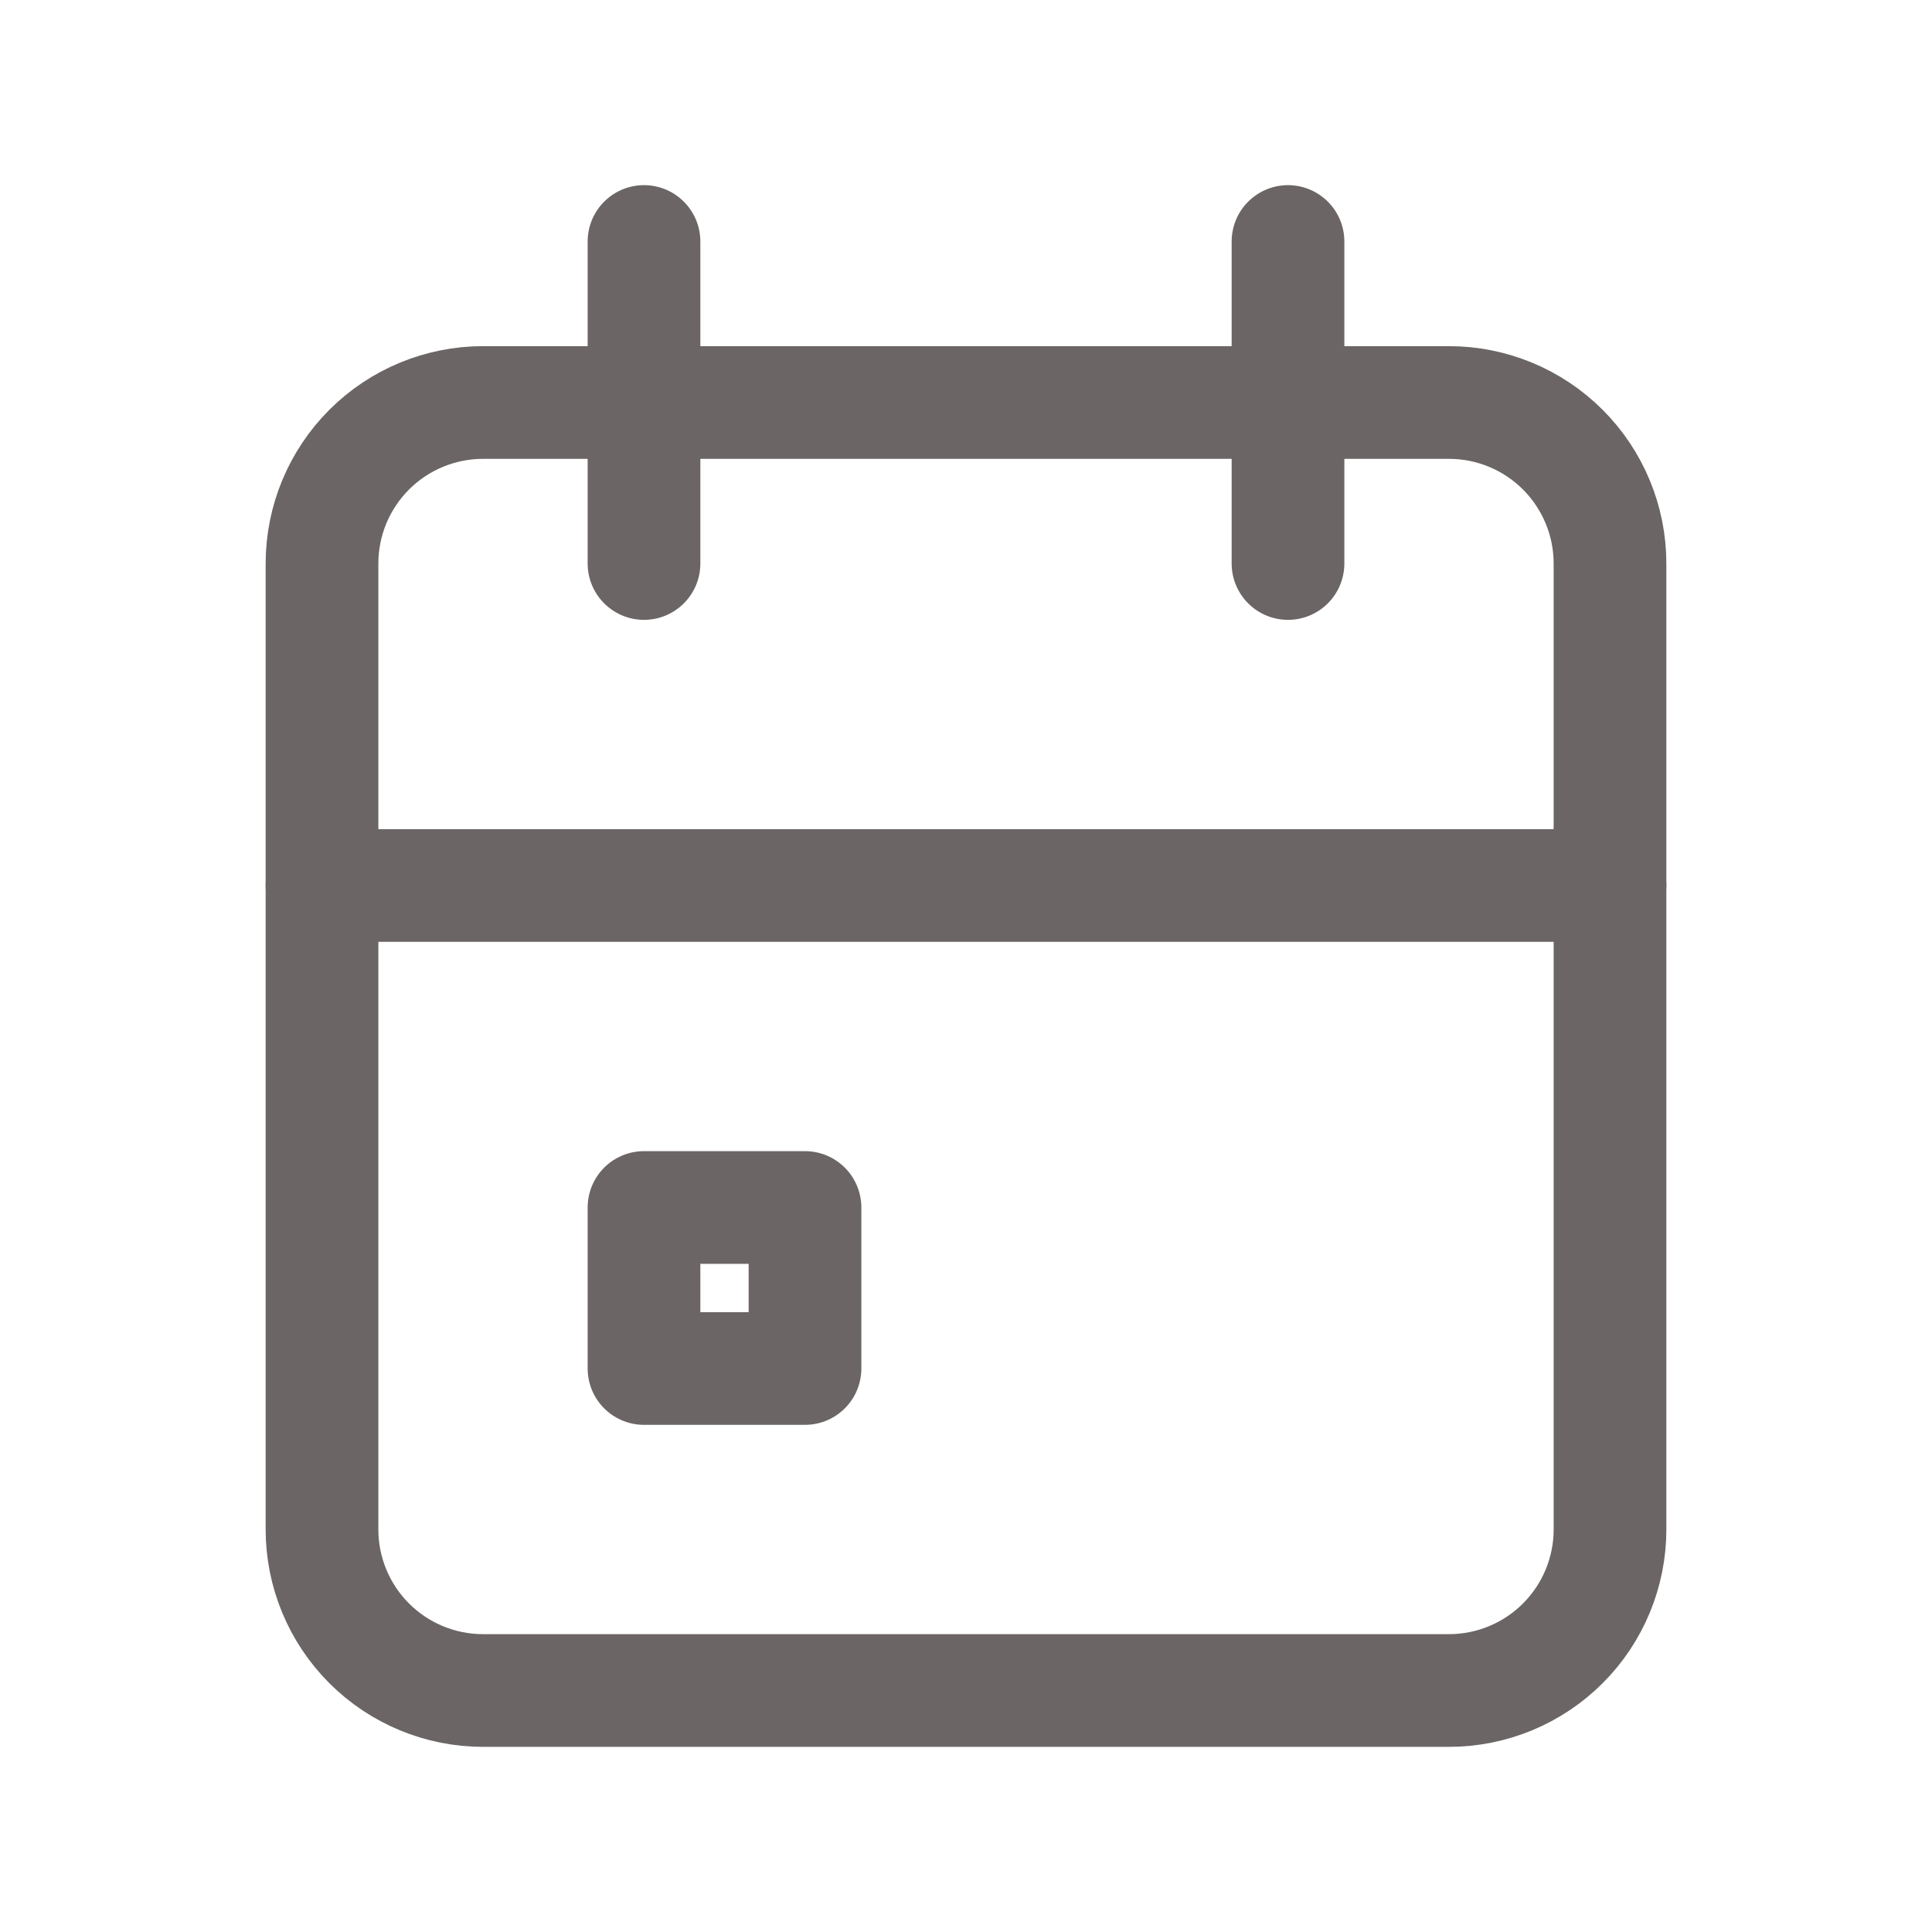 <svg width="24" height="24" viewBox="0 0 24 24" fill="none" xmlns="http://www.w3.org/2000/svg">
<g clip-path="url(#clip0_8777_2352)">
<path d="M4 7C4 6.47 4.211 5.961 4.586 5.586C4.961 5.211 5.47 5 6 5H18C18.53 5 19.039 5.211 19.414 5.586C19.789 5.961 20 6.47 20 7V19C20 19.53 19.789 20.039 19.414 20.414C19.039 20.789 18.53 21 18 21H6C5.47 21 4.961 20.789 4.586 20.414C4.211 20.039 4 19.53 4 19V7Z" stroke="#6C6565" stroke-width="1.4" stroke-linecap="round" stroke-linejoin="round"/>
<path d="M16 3V7" stroke="#6C6565" stroke-width="1.4" stroke-linecap="round" stroke-linejoin="round"/>
<path d="M8 3V7" stroke="#6C6565" stroke-width="1.4" stroke-linecap="round" stroke-linejoin="round"/>
<path d="M4 11H20" stroke="#6C6565" stroke-width="1.4" stroke-linecap="round" stroke-linejoin="round"/>
<path d="M8 15H10V17H8V15Z" stroke="#6C6565" stroke-width="1.4" stroke-linecap="round" stroke-linejoin="round"/>
</g>
<defs>
<clipPath id="clip0_8777_2352">
<rect width="24" height="24" fill="white"/>
</clipPath>
</defs>
</svg>
